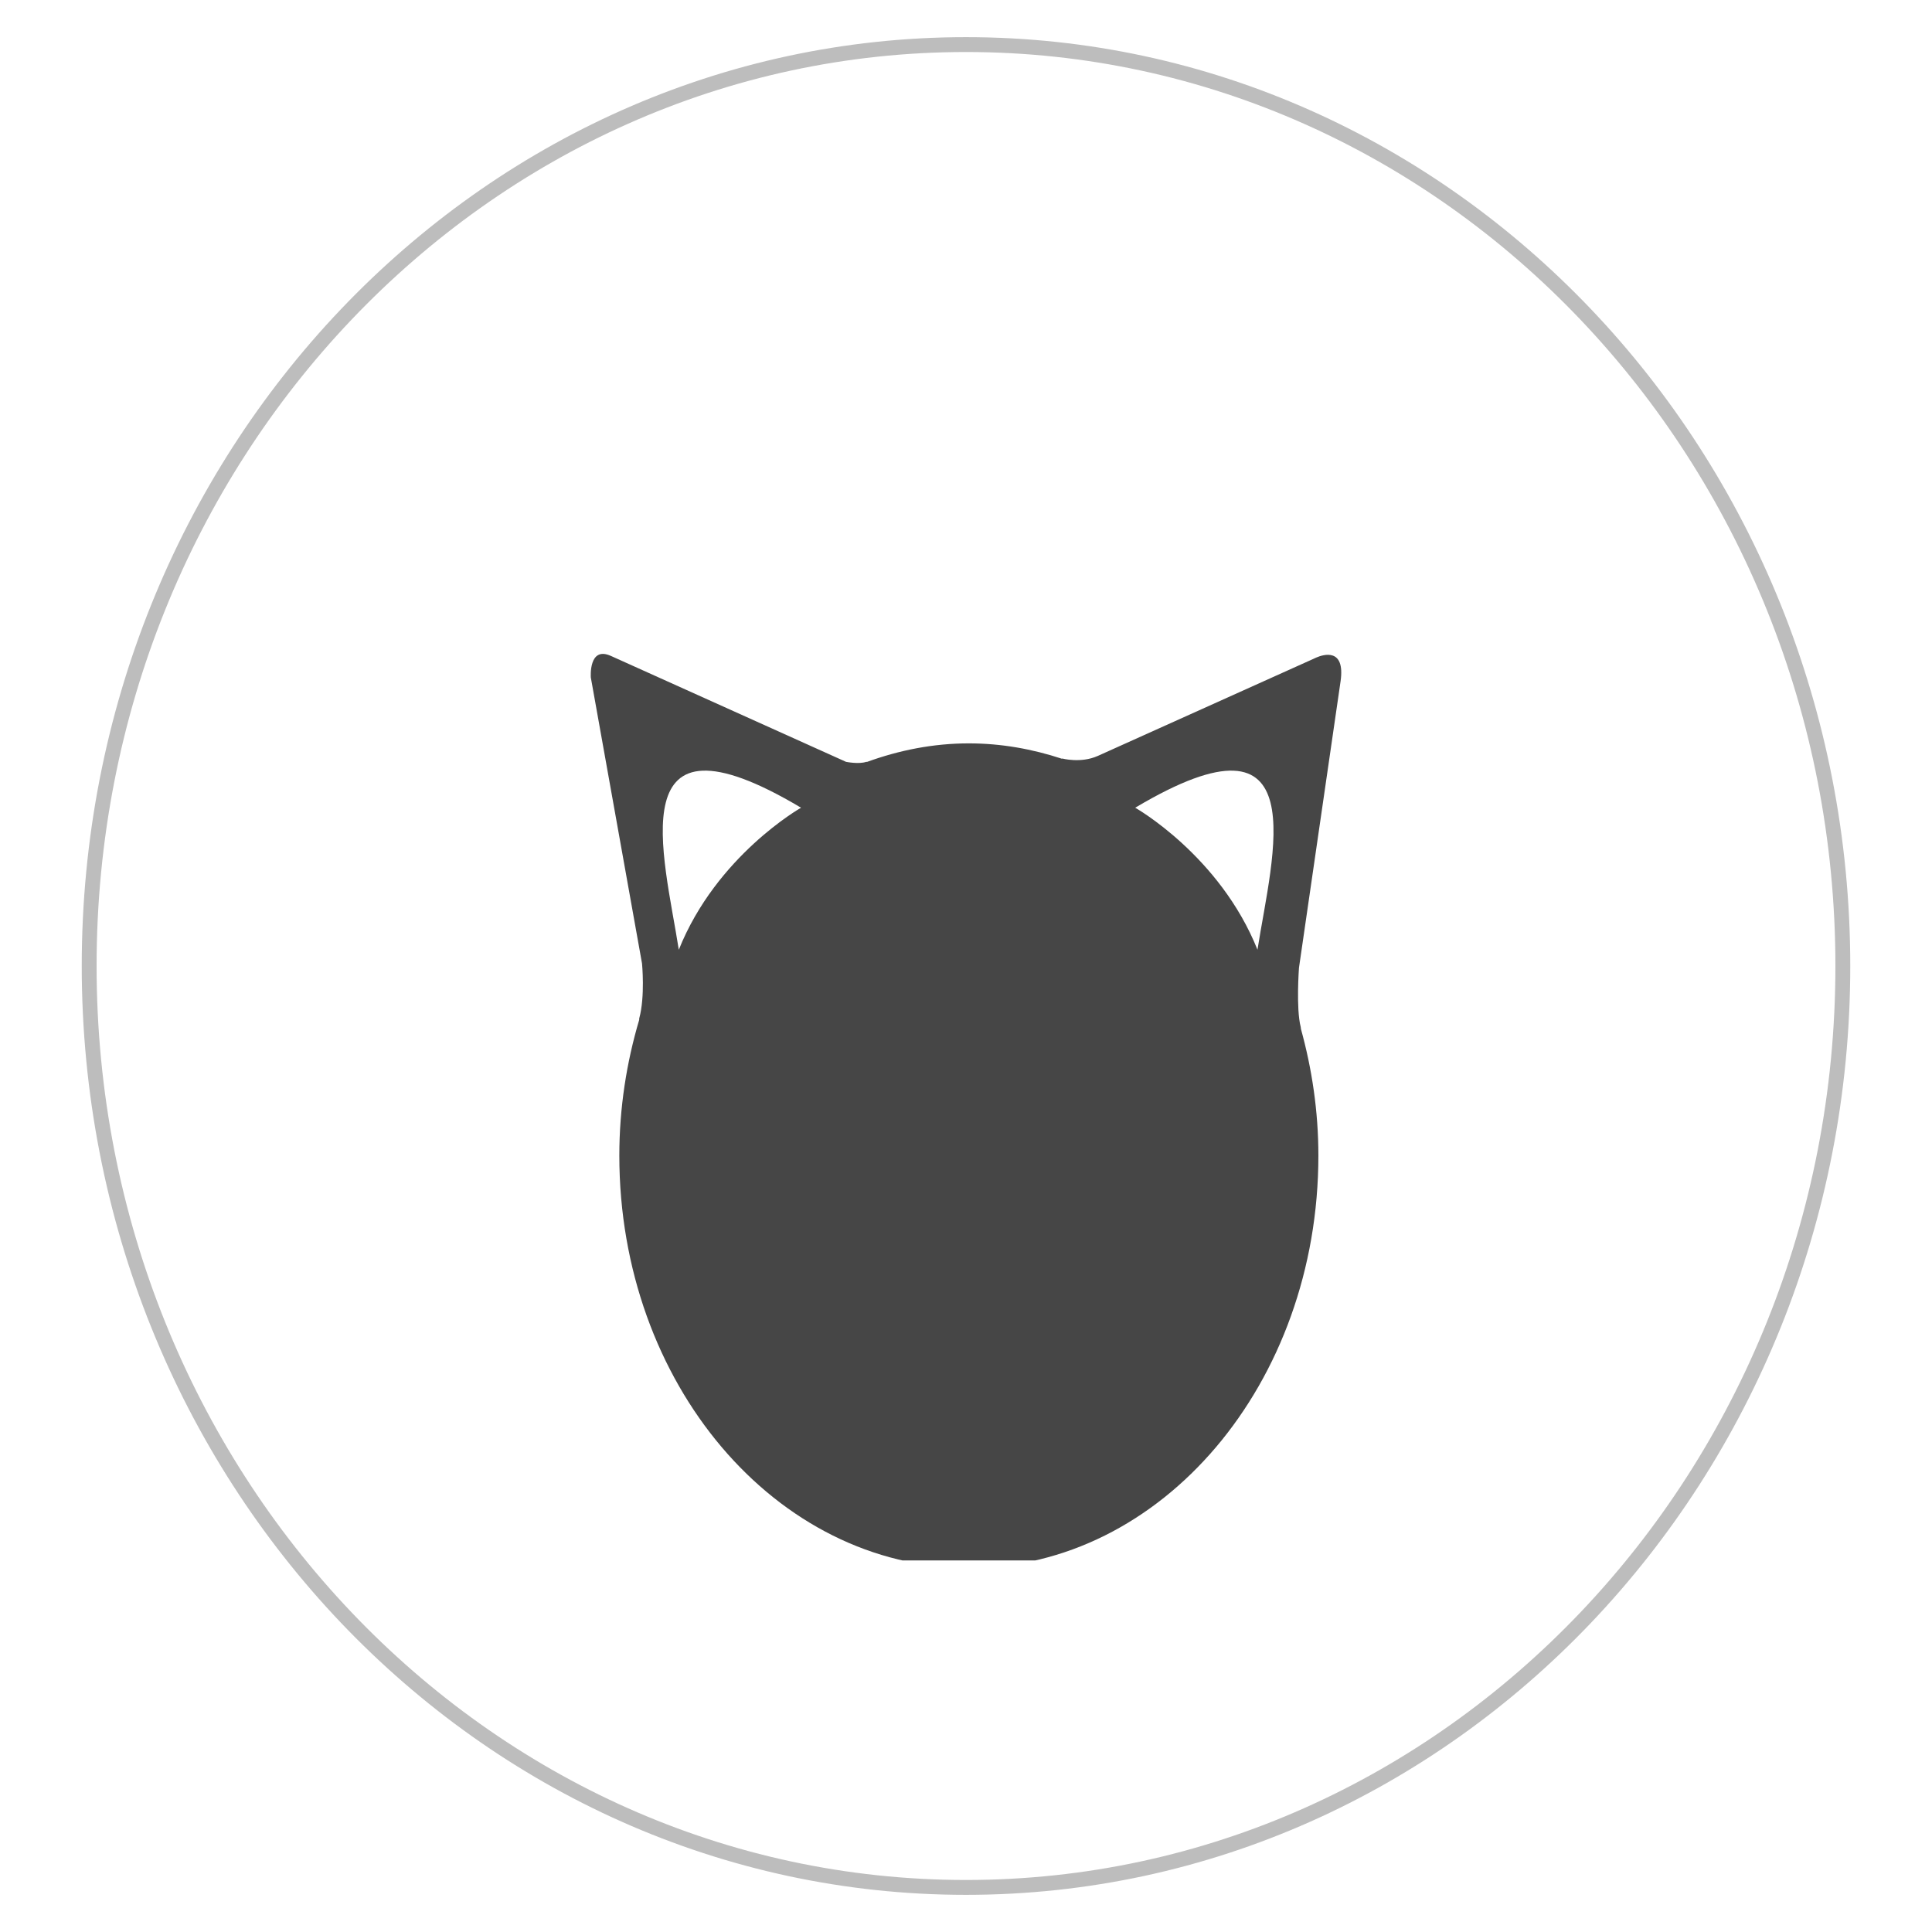 <?xml version="1.0" standalone="no"?><!-- Generator: Gravit.io --><svg xmlns="http://www.w3.org/2000/svg" xmlns:xlink="http://www.w3.org/1999/xlink" style="isolation:isolate" viewBox="0 0 130 130" width="130" height="130"><defs><clipPath id="_clipPath_8wFnlBINgUggEwm2qJu3Xu3m5mTG3SRu"><rect width="130" height="130"/></clipPath></defs><g clip-path="url(#_clipPath_8wFnlBINgUggEwm2qJu3Xu3m5mTG3SRu)"><g id="cat"><g id="Group"><g id="Group"><g id="Group"><g id="Group"><path d=" M 6 65 C 6 30.781 32.437 3 65 3 C 97.563 3 124 30.781 124 65 C 124 99.219 97.563 127 65 127 C 32.437 127 6 99.219 6 65 Z " fill="none" vector-effect="non-scaling-stroke" stroke-width="1" stroke="#bdbdbd  " stroke-linejoin="miter" stroke-linecap="square" stroke-miterlimit="3"/><clipPath id="_clipPath_9SNr1QKFiQYAn5y6i7n4WpyXIeX1Xboh"><rect x="37" y="32" width="61" height="73" transform="matrix(1,0,0,1,0,0)" fill="rgb(255,255,255)"/></clipPath><g clip-path="url(#_clipPath_9SNr1QKFiQYAn5y6i7n4WpyXIeX1Xboh)"><path d=" M 84.613 63.906 C 82.078 57.564 76.386 54.35 76.386 54.35 C 88.696 47.017 85.602 57.562 84.613 63.906 L 84.613 63.906 Z  M 45.675 63.906 C 44.685 57.562 41.592 47.017 53.901 54.35 C 53.901 54.35 48.211 57.564 45.675 63.906 L 45.675 63.906 Z  M 90.203 45.85 C 90.533 43.559 89.031 44.045 88.567 44.246 L 88.428 44.309 L 88.427 44.311 L 73.863 50.867 C 73.863 50.867 73.863 50.867 73.861 50.867 C 72.722 51.377 71.466 51.036 71.466 51.036 C 71.466 51.036 71.466 51.054 71.466 51.058 C 69.467 50.4 67.371 50.02 65.191 50.02 C 62.801 50.02 60.51 50.479 58.339 51.267 C 58.32 51.27 58.311 51.256 58.292 51.261 C 57.79 51.437 56.924 51.261 56.924 51.261 L 41.099 44.132 L 41.097 44.132 C 39.595 43.457 39.755 45.586 39.755 45.586 L 43.2 64.831 C 43.2 64.831 43.417 67.044 43.014 68.52 C 43.003 68.559 43.016 68.584 43.01 68.621 C 42.16 71.486 41.673 74.552 41.673 77.759 C 41.673 93.08 52.202 105.5 65.192 105.5 C 78.182 105.5 88.711 93.08 88.711 77.759 C 88.711 74.773 88.279 71.918 87.535 69.227 C 87.527 69.182 87.534 69.148 87.521 69.101 C 87.201 67.862 87.405 65.122 87.405 65.122 L 90.203 45.85 L 90.203 45.85 Z " fill="rgb(70,70,70)"/></g></g></g></g></g></g></g></svg>